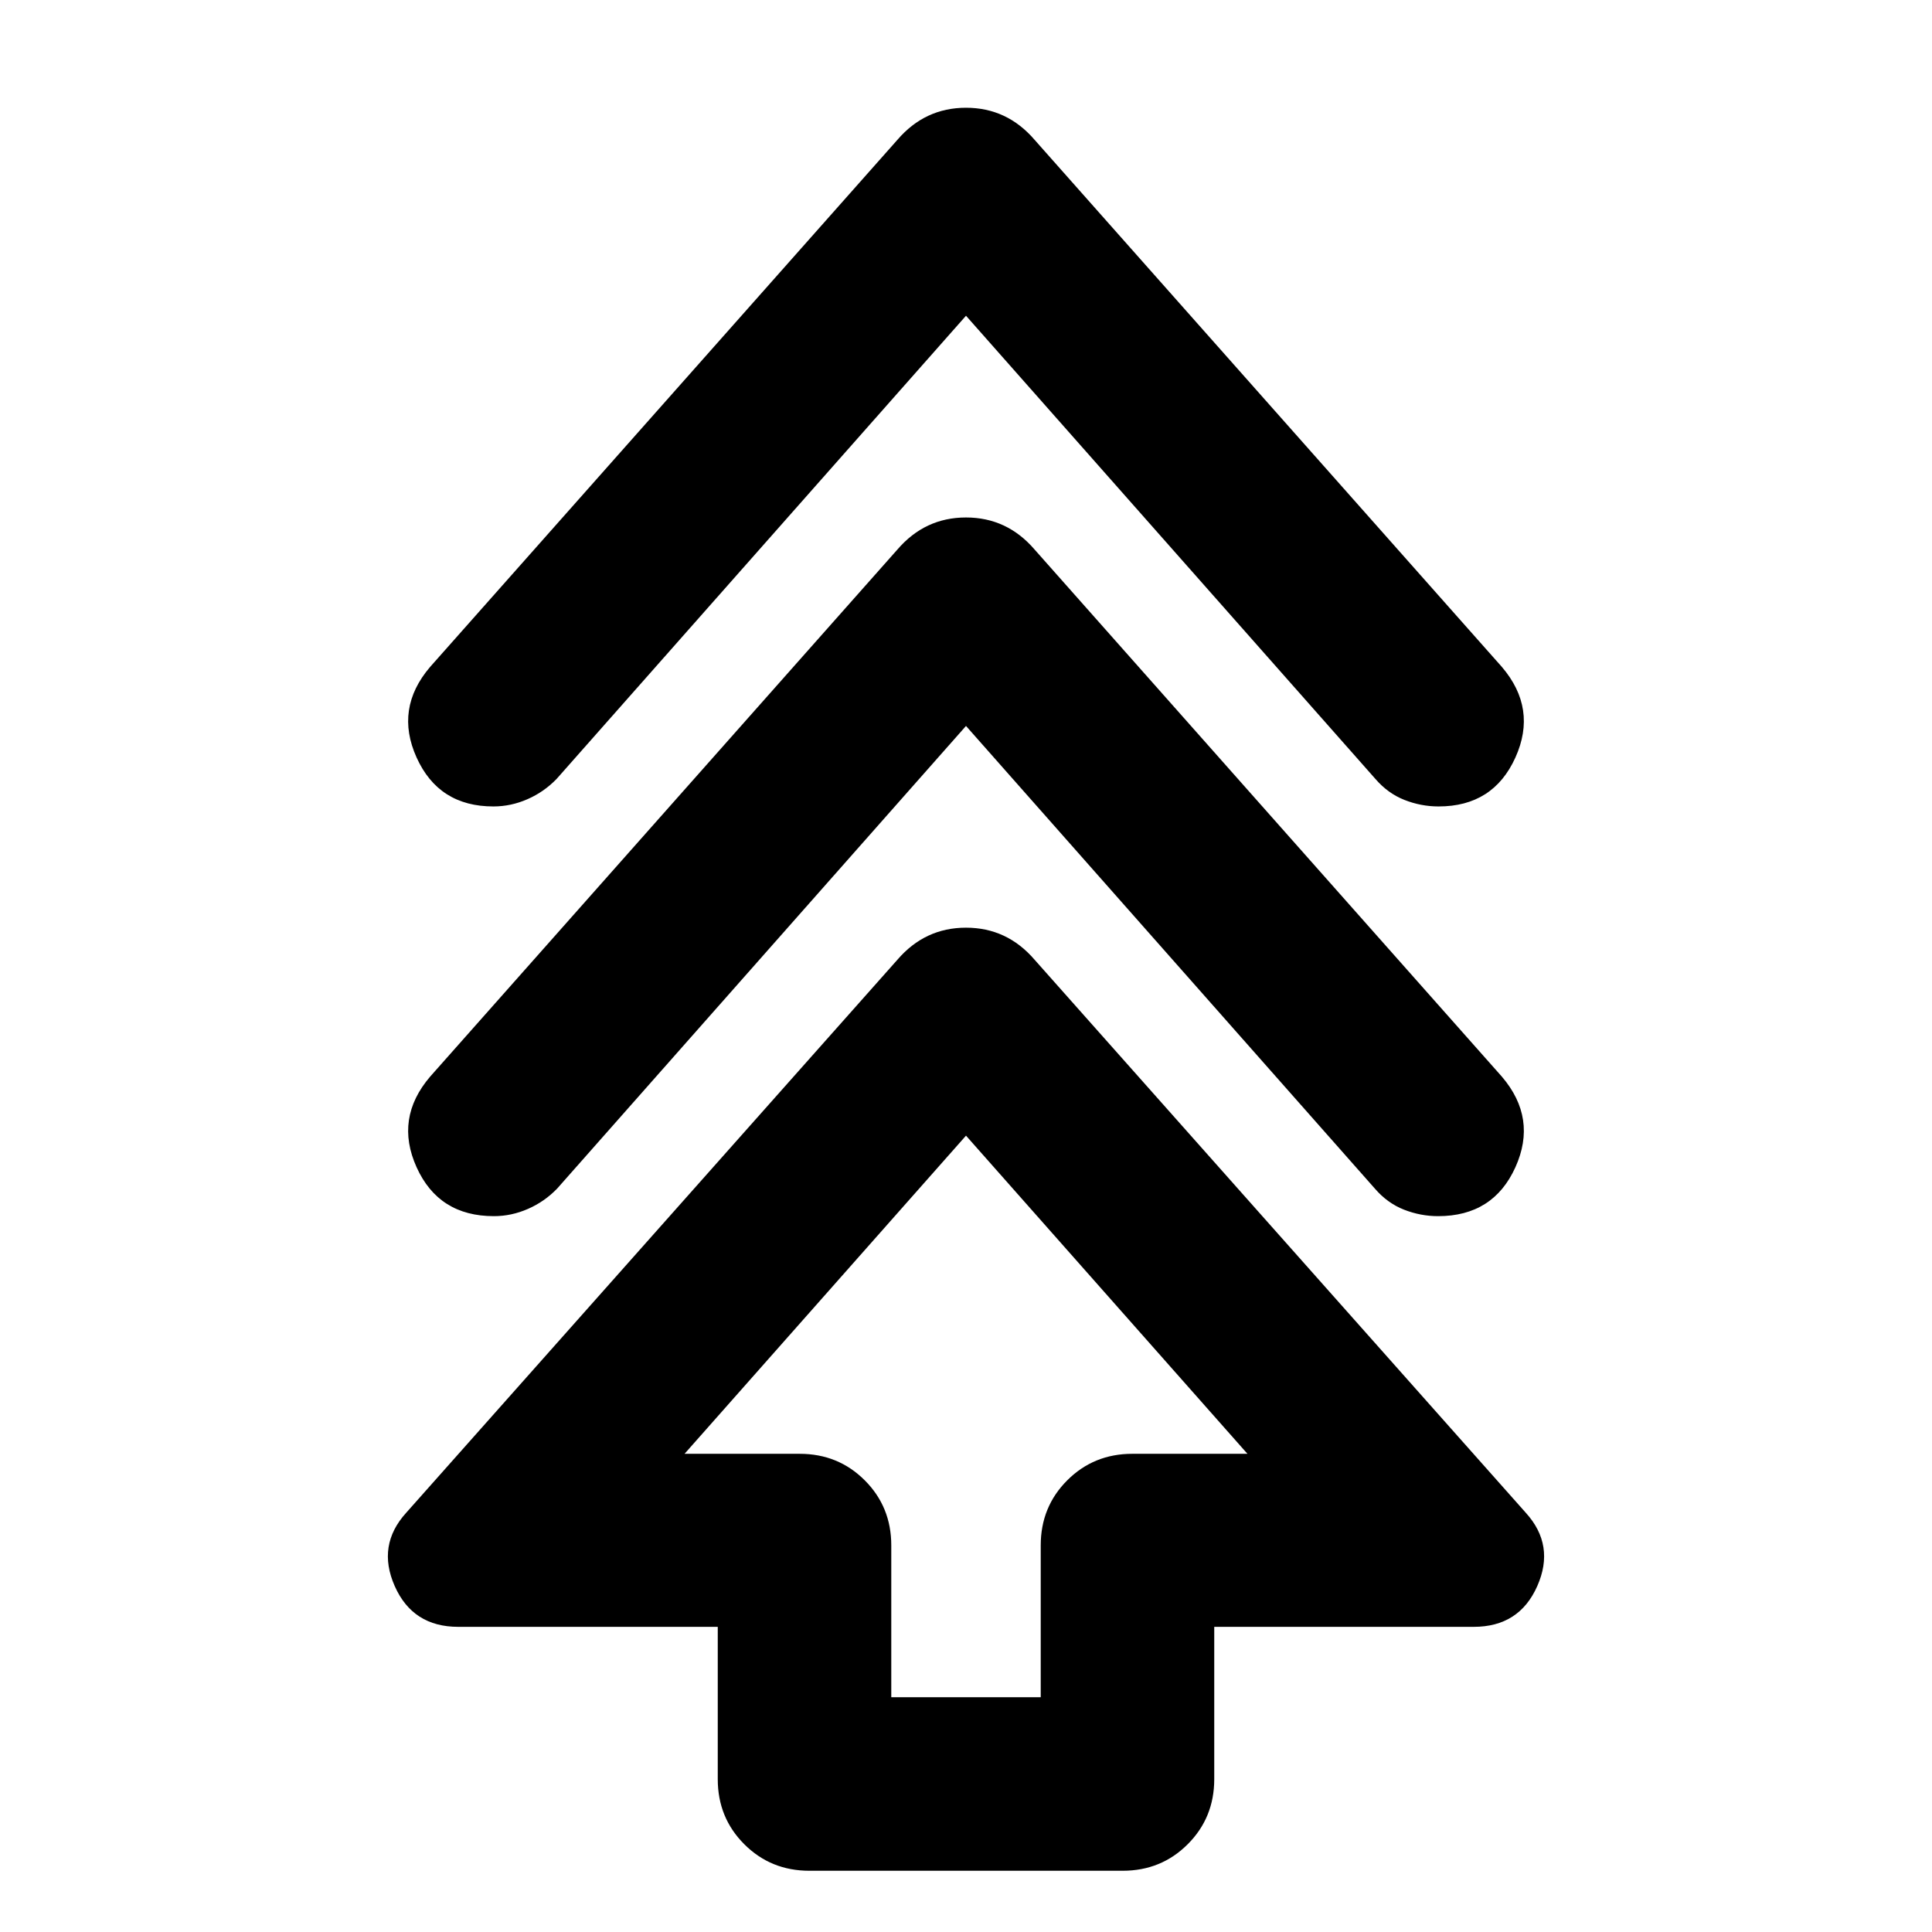 <svg xmlns="http://www.w3.org/2000/svg" height="24" viewBox="0 -960 960 960" width="24"><path d="M356.65-75.93v-75.7H227.72q-22.63 0-31.59-20.27t5.72-36.43l244.08-274.8q13.68-15.91 34.07-15.91t34.07 15.91l244.08 274.8q14.68 16.16 5.72 36.43t-31.59 20.27H603.35v75.7q0 19.15-13.18 32.32Q577-30.43 557.85-30.43h-155.7q-19.15 0-32.32-13.18-13.18-13.17-13.18-32.32Zm86.22-40.72h74.26v-75.46q0-19.15 13.17-32.32 13.18-13.18 32.33-13.18h57.22L480-395.7 340.15-237.61h57.22q19.15 0 32.33 13.18 13.17 13.17 13.17 32.32v75.46ZM480-599.28 276.85-369.41q-6.24 6.48-14.48 10.09-8.24 3.62-16.96 3.62-27.43 0-38.41-24.31-10.98-24.32 6.74-45.03l232.19-261.92q13.68-15.91 34.07-15.91t34.07 15.91l232.19 261.92q17.72 20.71 6.74 45.03-10.98 24.31-38.41 24.31-8.72 0-16.96-3.23-8.24-3.24-14.48-10.48L480-599.28Zm0-203.83L276.61-573q-6.24 6.48-14.48 10.1-8.24 3.62-16.96 3.62-27.19 0-38.17-24.32-10.98-24.31 6.74-45.03l232.19-261.91q13.68-15.92 34.07-15.92t34.07 15.92l232.19 261.91q17.72 20.72 6.74 45.03-10.98 24.32-38.17 24.32-8.72 0-16.96-3.24T683.39-573L480-803.11Zm0 565.5Z"/></svg>
